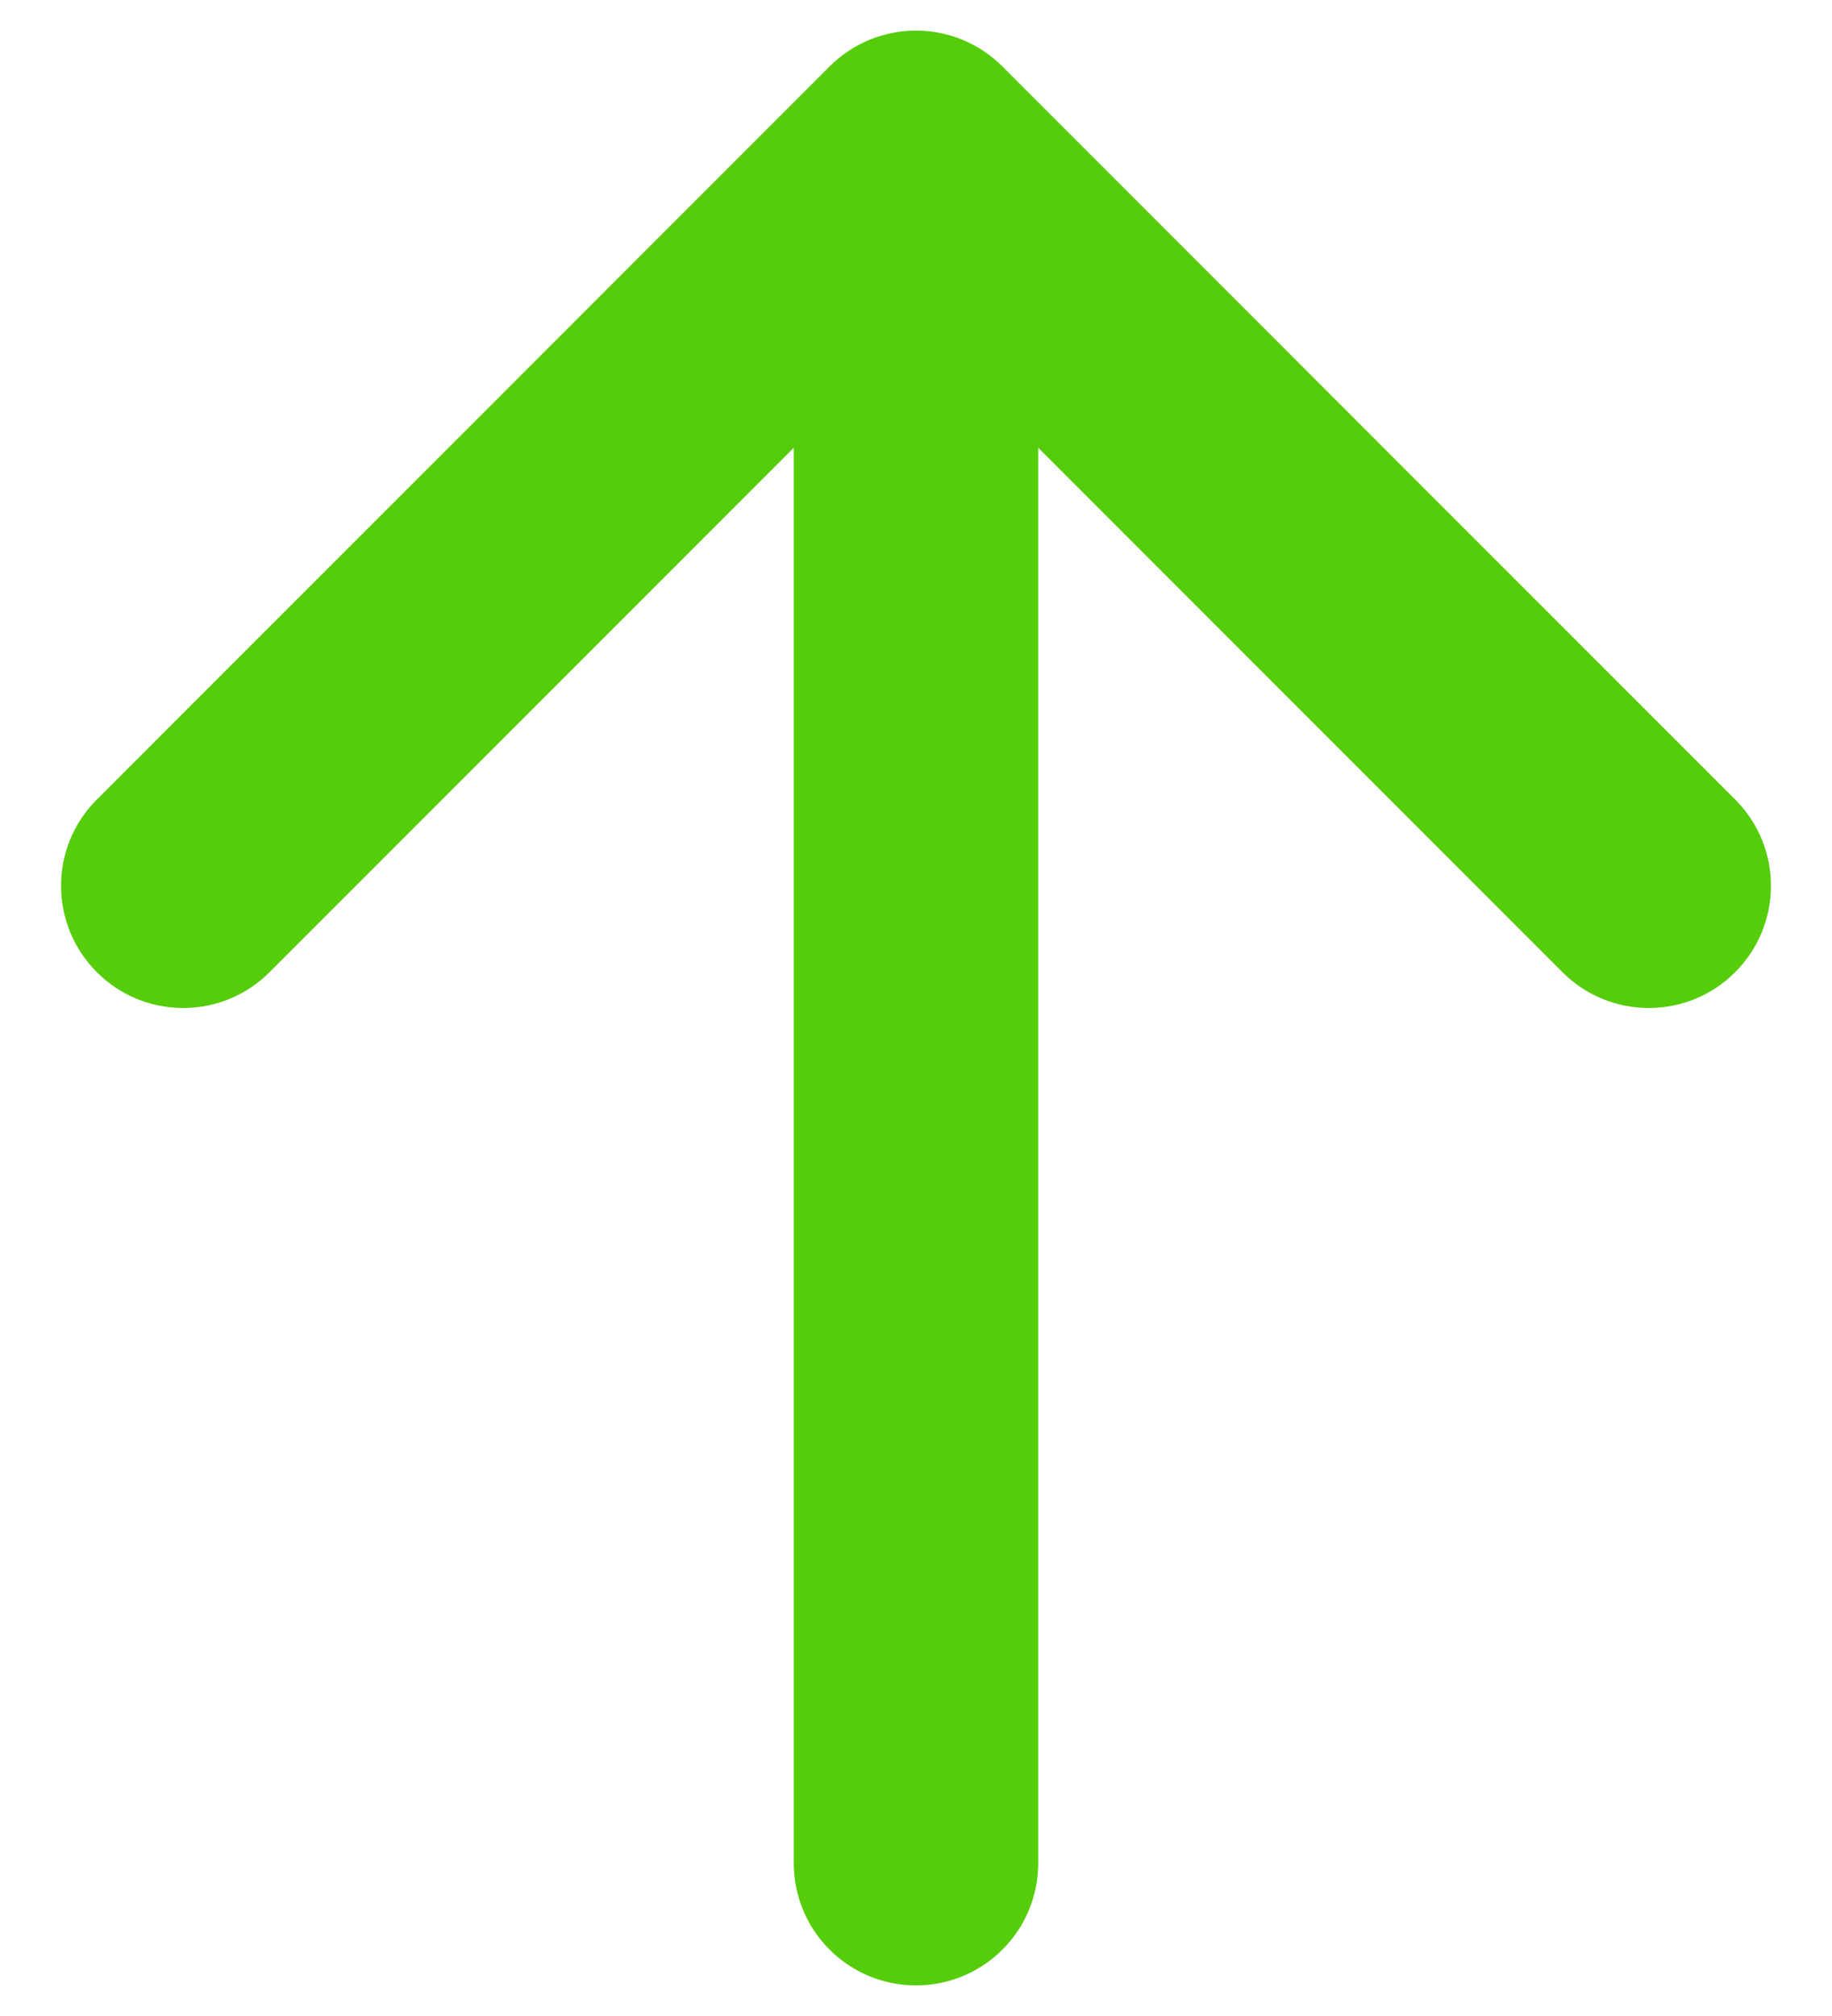 <svg width="10" height="11" viewBox="0 0 10 11" fill="none" xmlns="http://www.w3.org/2000/svg">
<path d="M5 0.167C5.177 0.167 5.346 0.237 5.471 0.362L9.471 4.362C9.732 4.622 9.732 5.044 9.471 5.305C9.211 5.565 8.789 5.565 8.529 5.305L5.667 2.443L5.667 10.167C5.667 10.535 5.368 10.833 5 10.833C4.632 10.833 4.333 10.535 4.333 10.167L4.333 2.443L1.471 5.305C1.211 5.565 0.789 5.565 0.529 5.305C0.268 5.044 0.268 4.622 0.529 4.362L4.529 0.362C4.654 0.237 4.823 0.167 5 0.167Z" fill="#55CD0A"/>
</svg>
